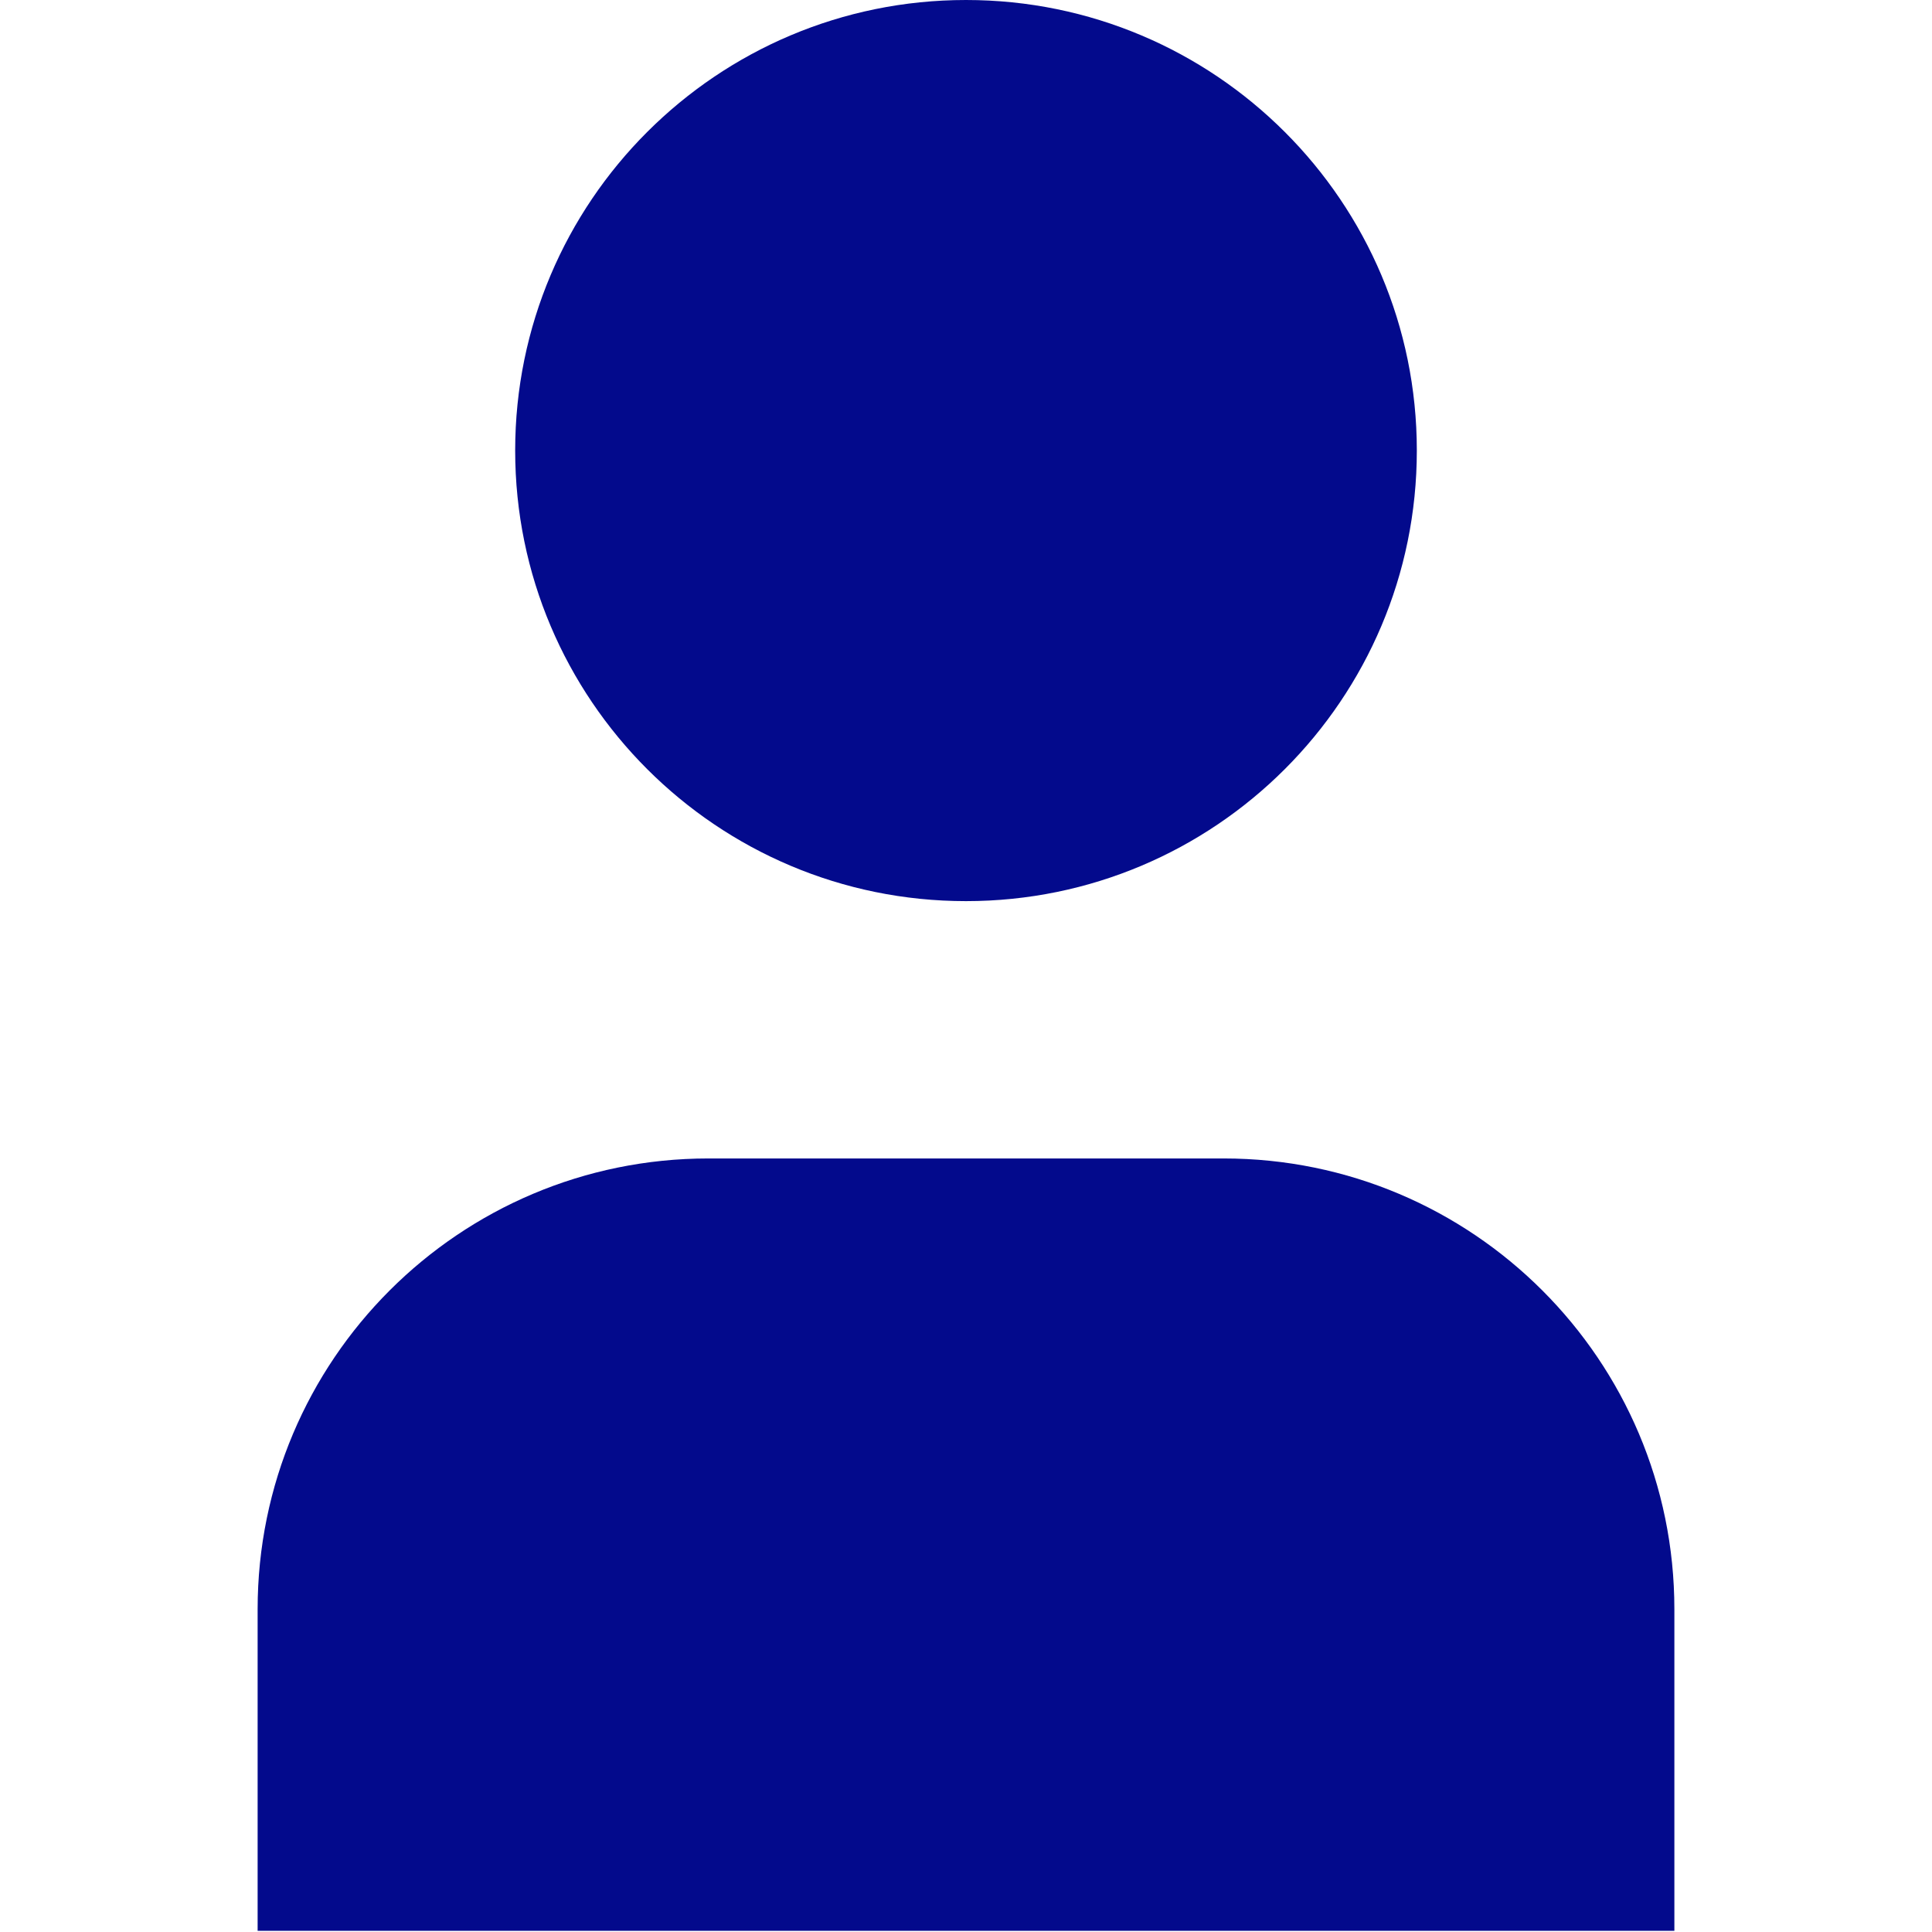 <svg width="26" height="26" viewBox="0 0 26 26" fill="none" xmlns="http://www.w3.org/2000/svg">
<path d="M13 0C9.65 0 6.933 2.714 6.933 6.063C6.933 9.413 9.65 12.127 13 12.127C16.35 12.127 19.067 9.413 19.067 6.063C19.067 2.714 16.35 0 13 0Z" fill="#030A8C"/>
<path d="M9.533 15.59C6.183 15.59 3.467 18.305 3.467 21.656V25.984H22.533V21.656C22.533 18.305 19.817 15.59 16.467 15.59H9.533Z" fill="#030A8C"/>
</svg>

